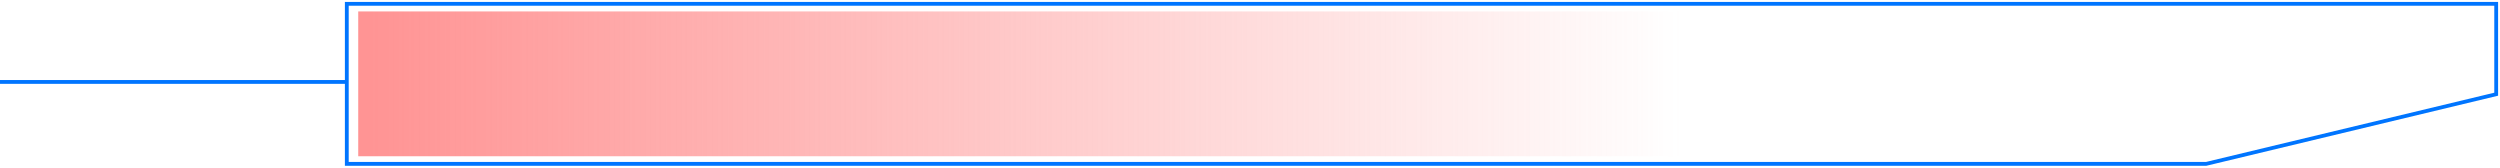 <svg width="656" height="44" viewBox="0 0 656 44" fill="none" xmlns="http://www.w3.org/2000/svg">
<path d="M91 43V1H655V24.718L578.889 43H91Z" stroke="#0075FF"/>
<rect y="21" width="91" height="1" fill="#0075FF"/>
<rect x="94" y="3" width="358" height="38" fill="url(#paint0_linear)"/>
<defs>
<linearGradient id="paint0_linear" x1="97.292" y1="22" x2="441.152" y2="22" gradientUnits="userSpaceOnUse">
<stop stop-color="#FF9494"/>
<stop offset="1" stop-color="#FE9494" stop-opacity="0"/>
</linearGradient>
</defs>
</svg>
